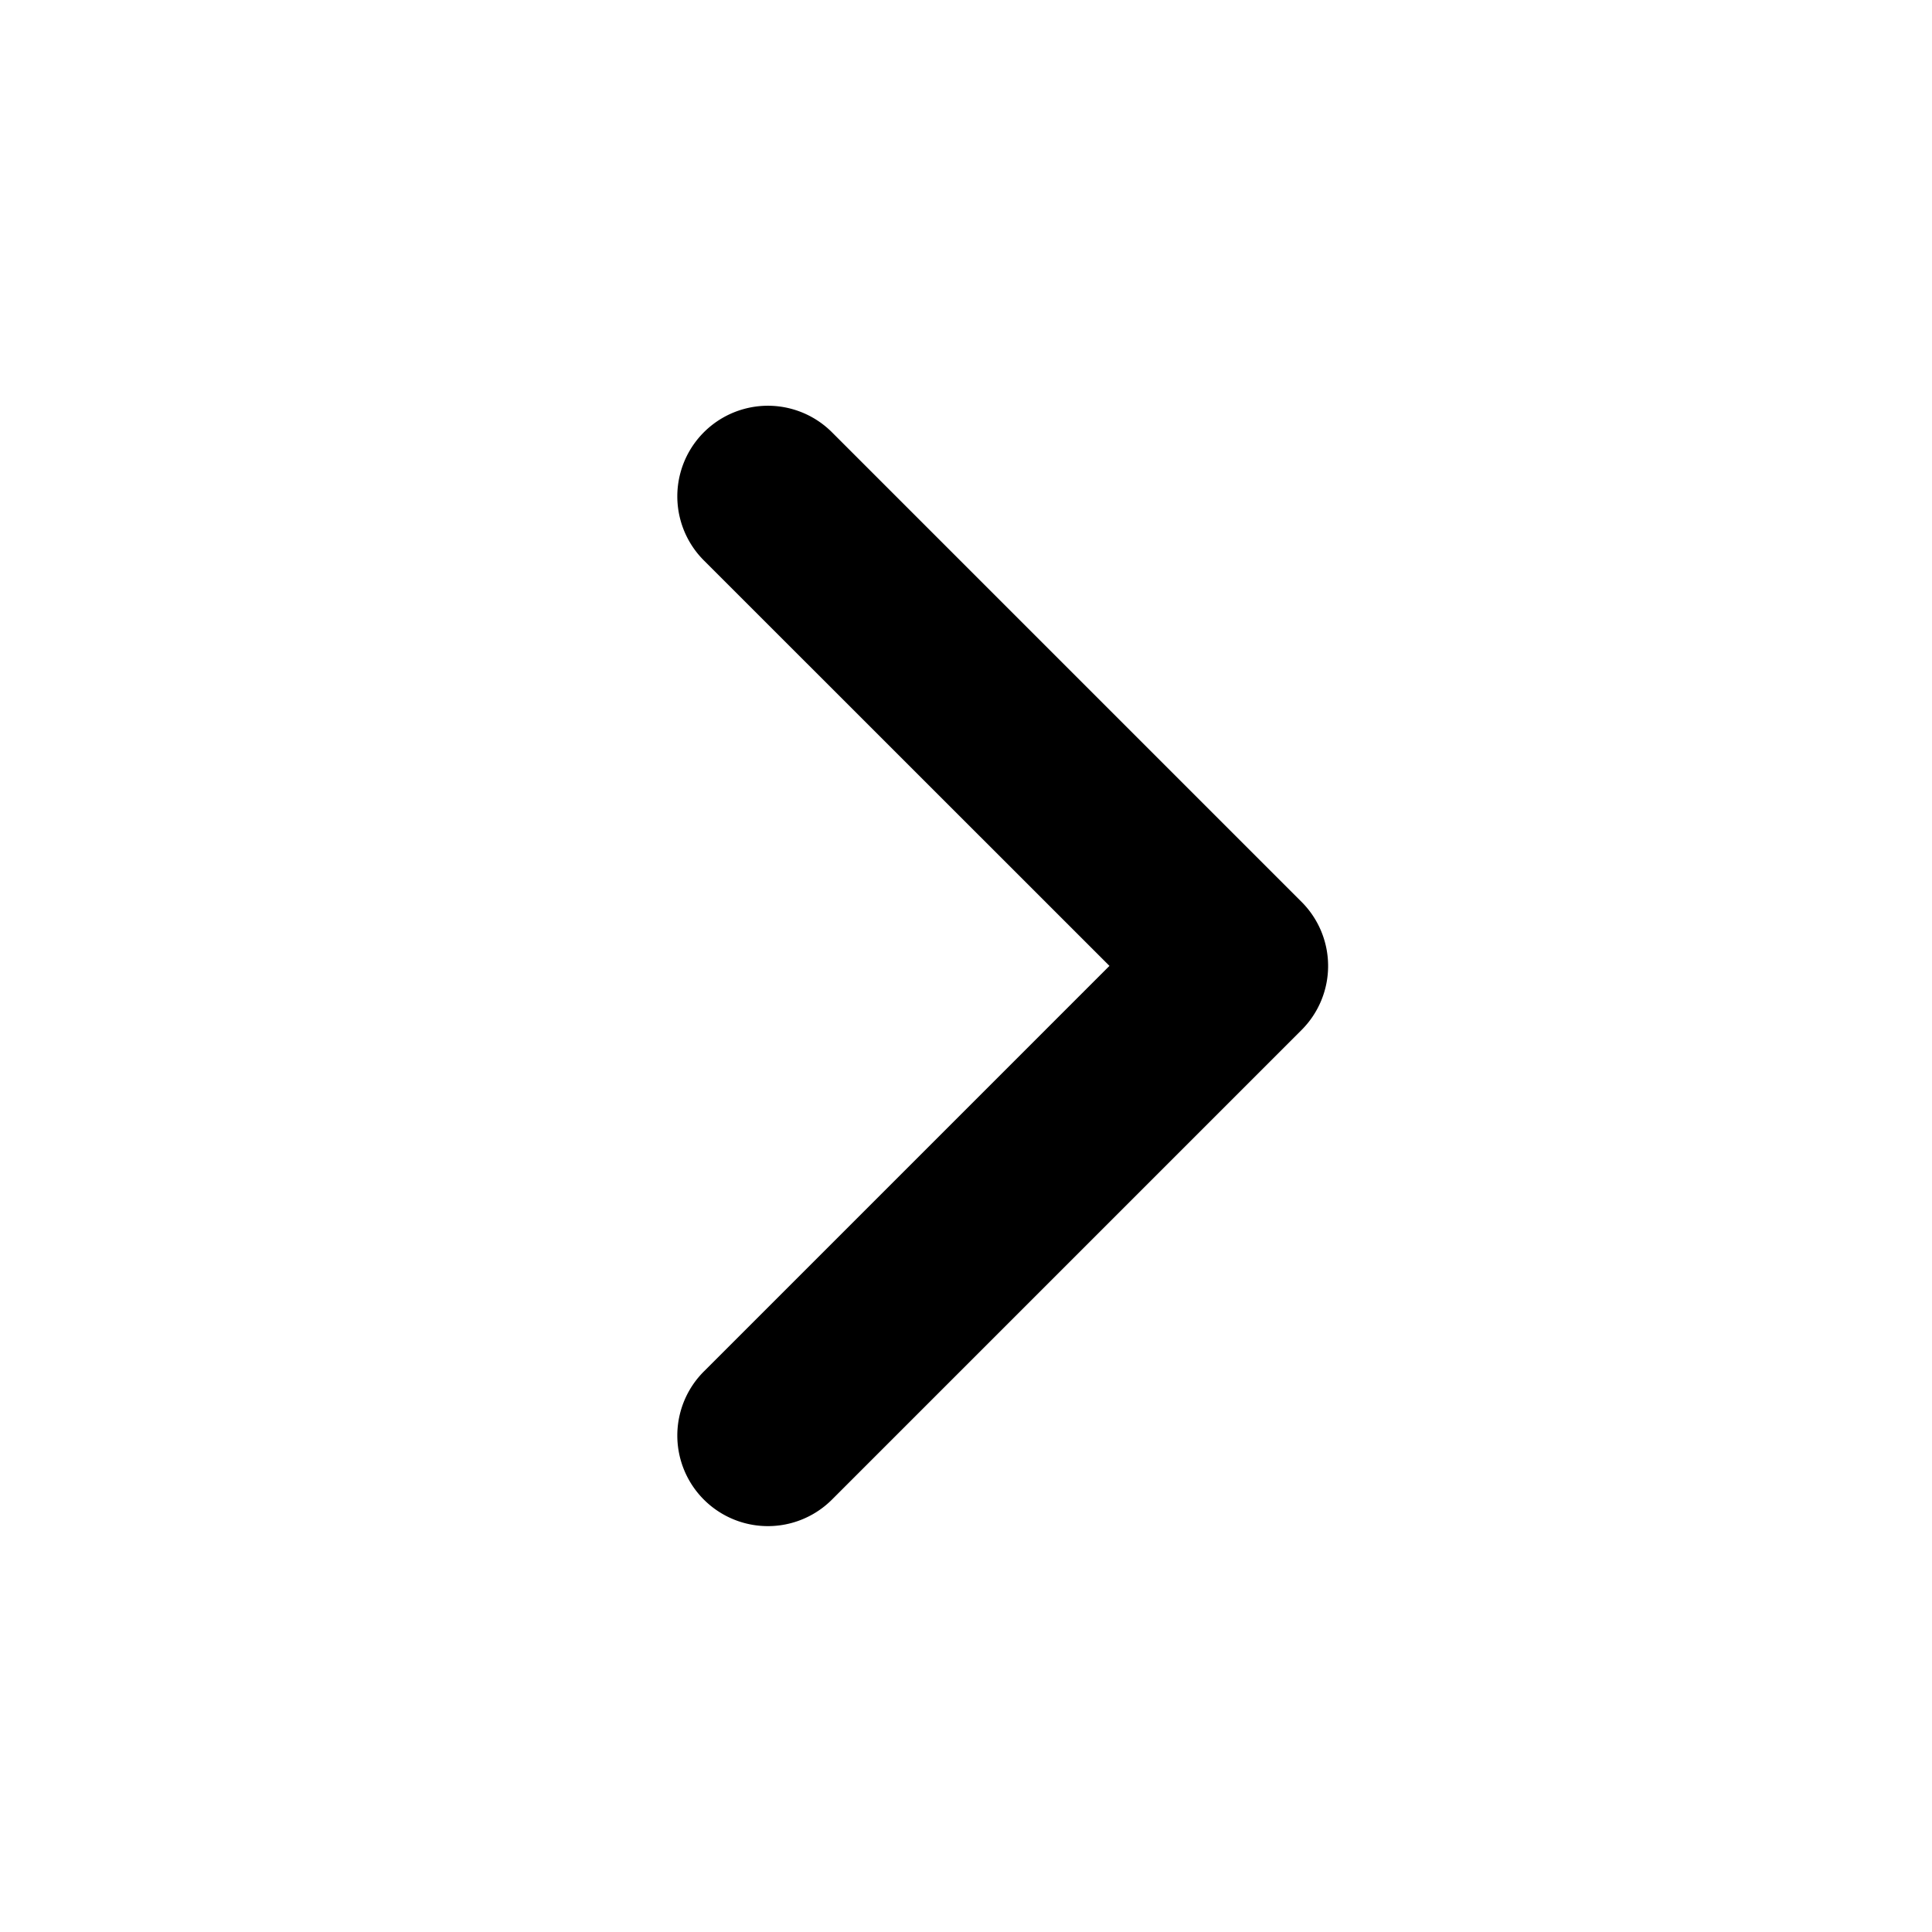 <svg xmlns="http://www.w3.org/2000/svg" viewBox="0 0 16 16"><path d="M9.188 7.999l-3.359 3.359a.75.75 0 101.061 1.061l3.889-3.889a.75.75 0 000-1.061L6.89 3.58a.75.75 0 10-1.061 1.061l3.359 3.358z"/></svg>